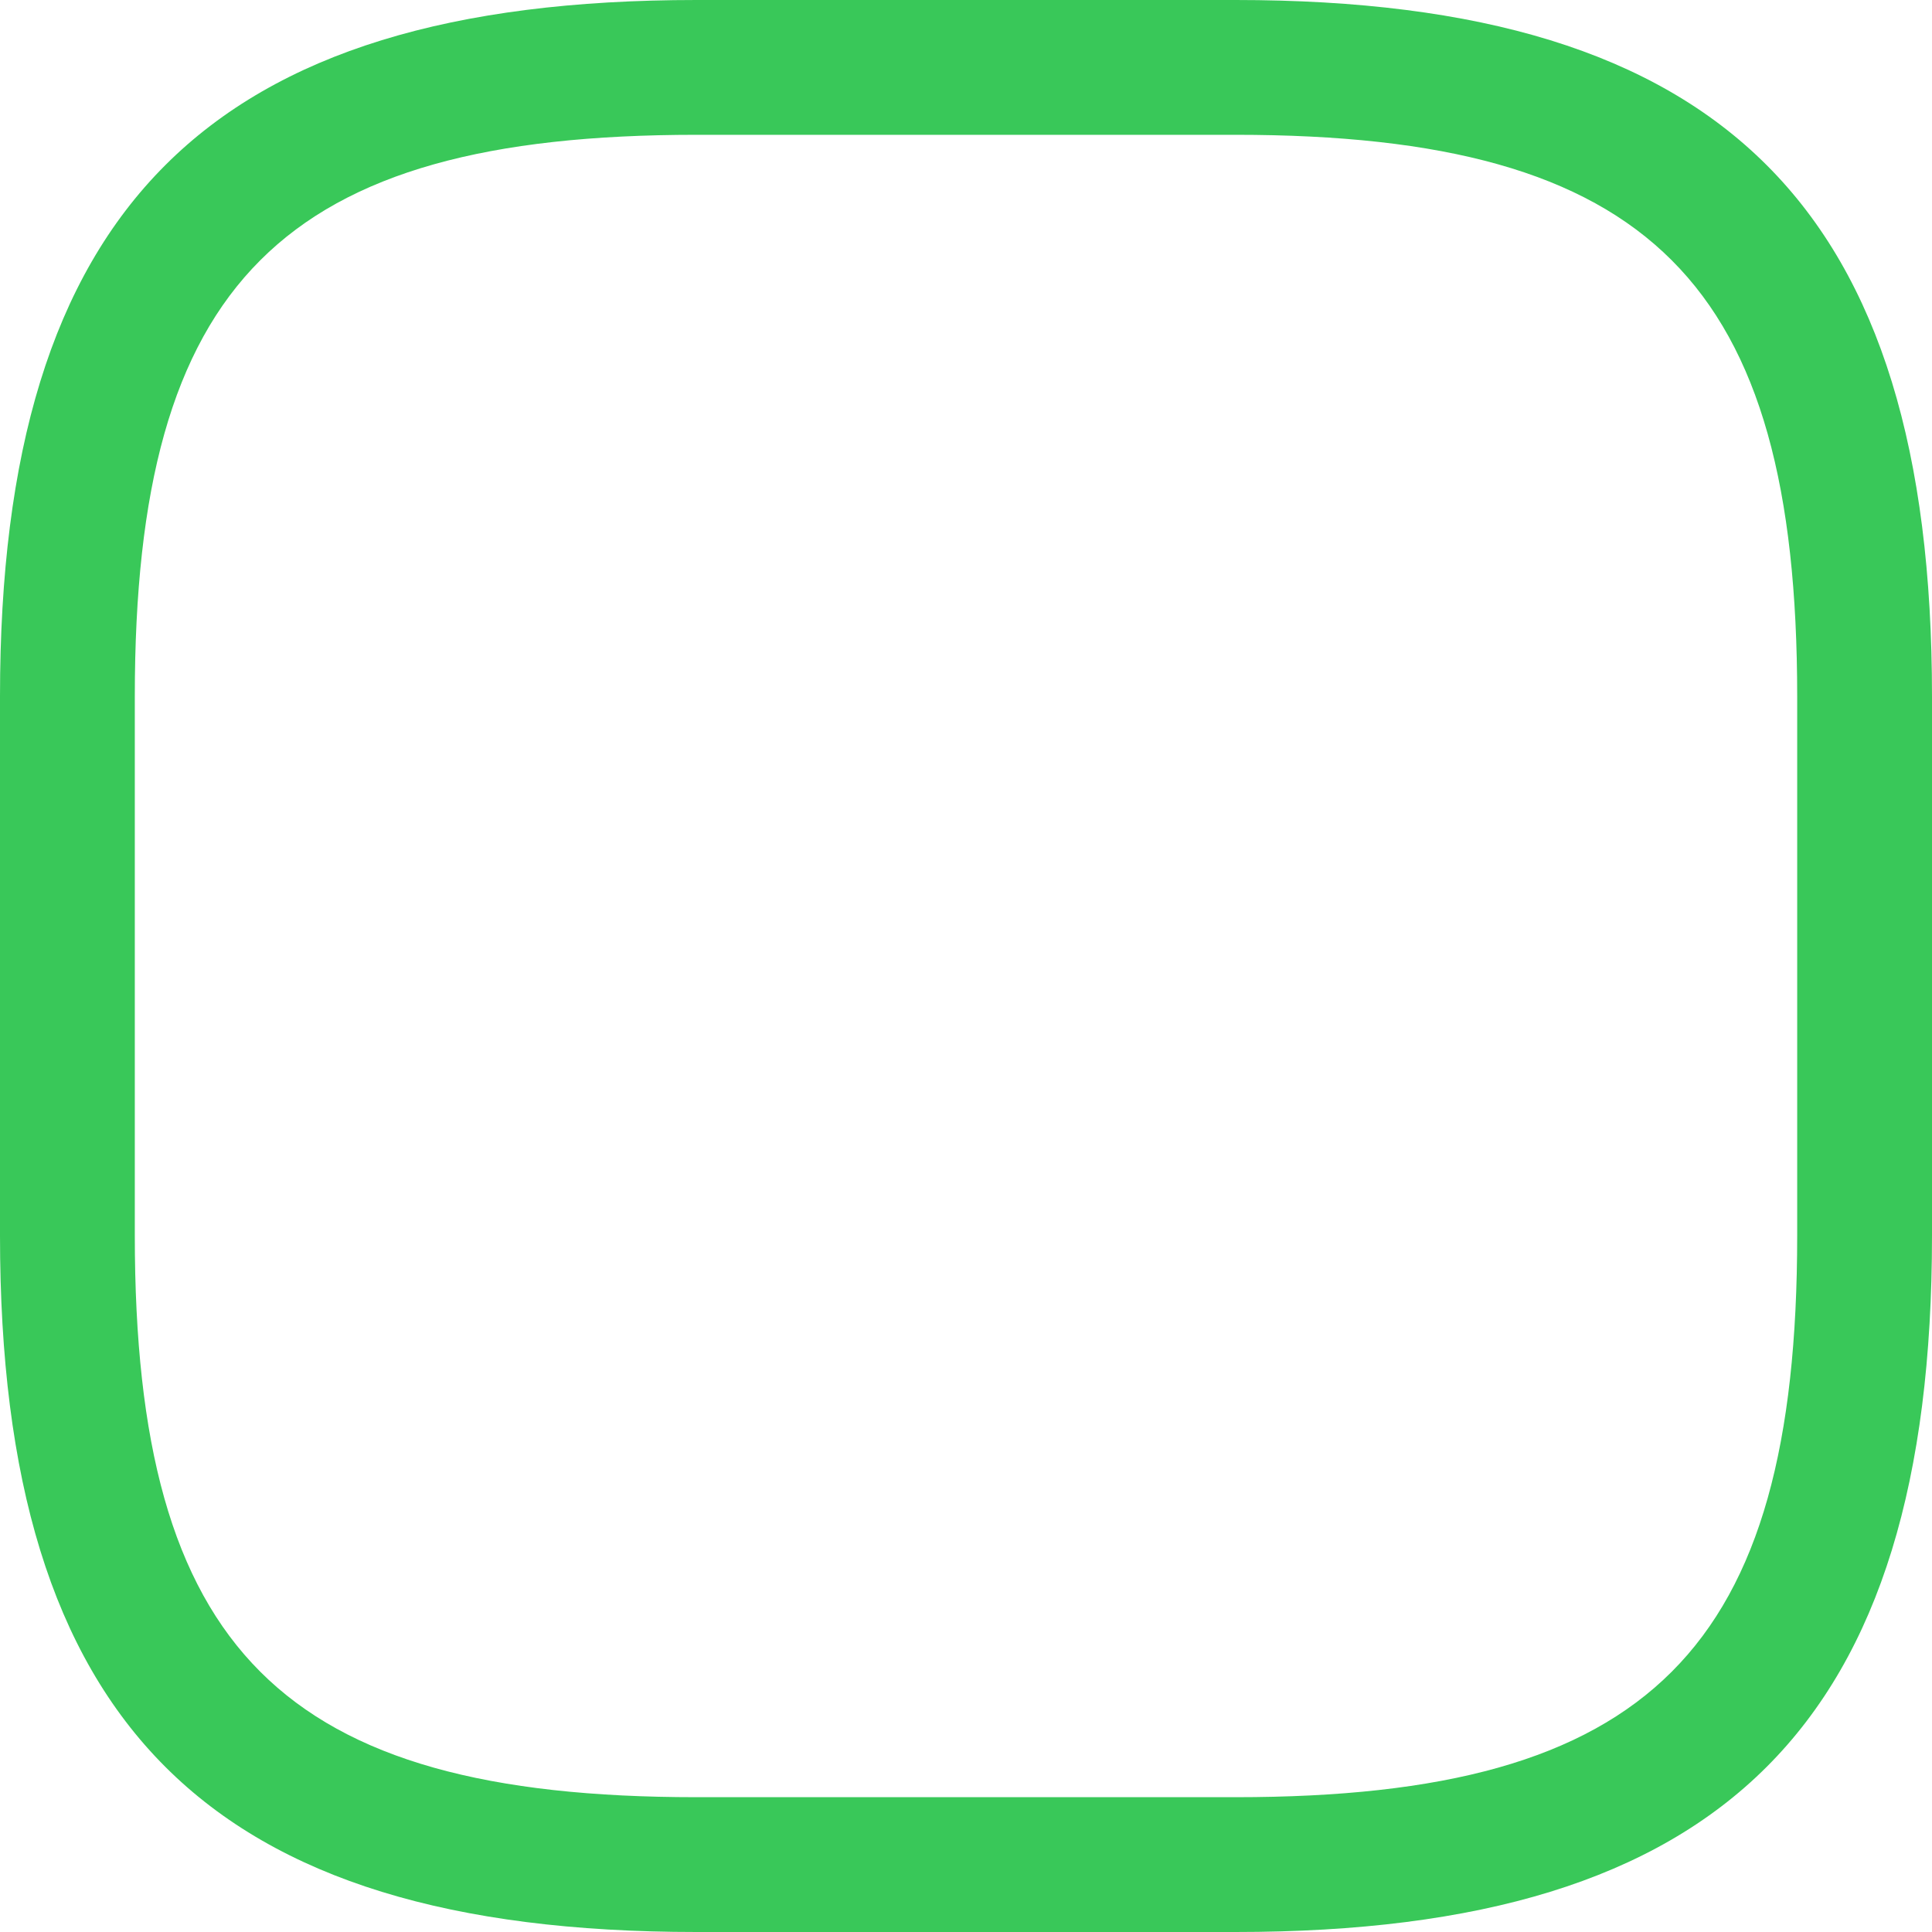 <svg width="40" height="40" viewBox="0 0 40 40" fill="none" xmlns="http://www.w3.org/2000/svg">
<path d="M25.581 40H14.419C4.316 40 0 35.684 0 25.581V14.419C0 4.316 4.316 0 14.419 0H25.581C35.684 0 40 4.316 40 14.419V25.581C40 35.684 35.684 40 25.581 40ZM14.419 2.791C5.842 2.791 2.791 5.842 2.791 14.419V25.581C2.791 34.158 5.842 37.209 14.419 37.209H25.581C34.158 37.209 37.209 34.158 37.209 25.581V14.419C37.209 5.842 34.158 2.791 25.581 2.791H14.419Z" fill="#39C859"/>
</svg>
